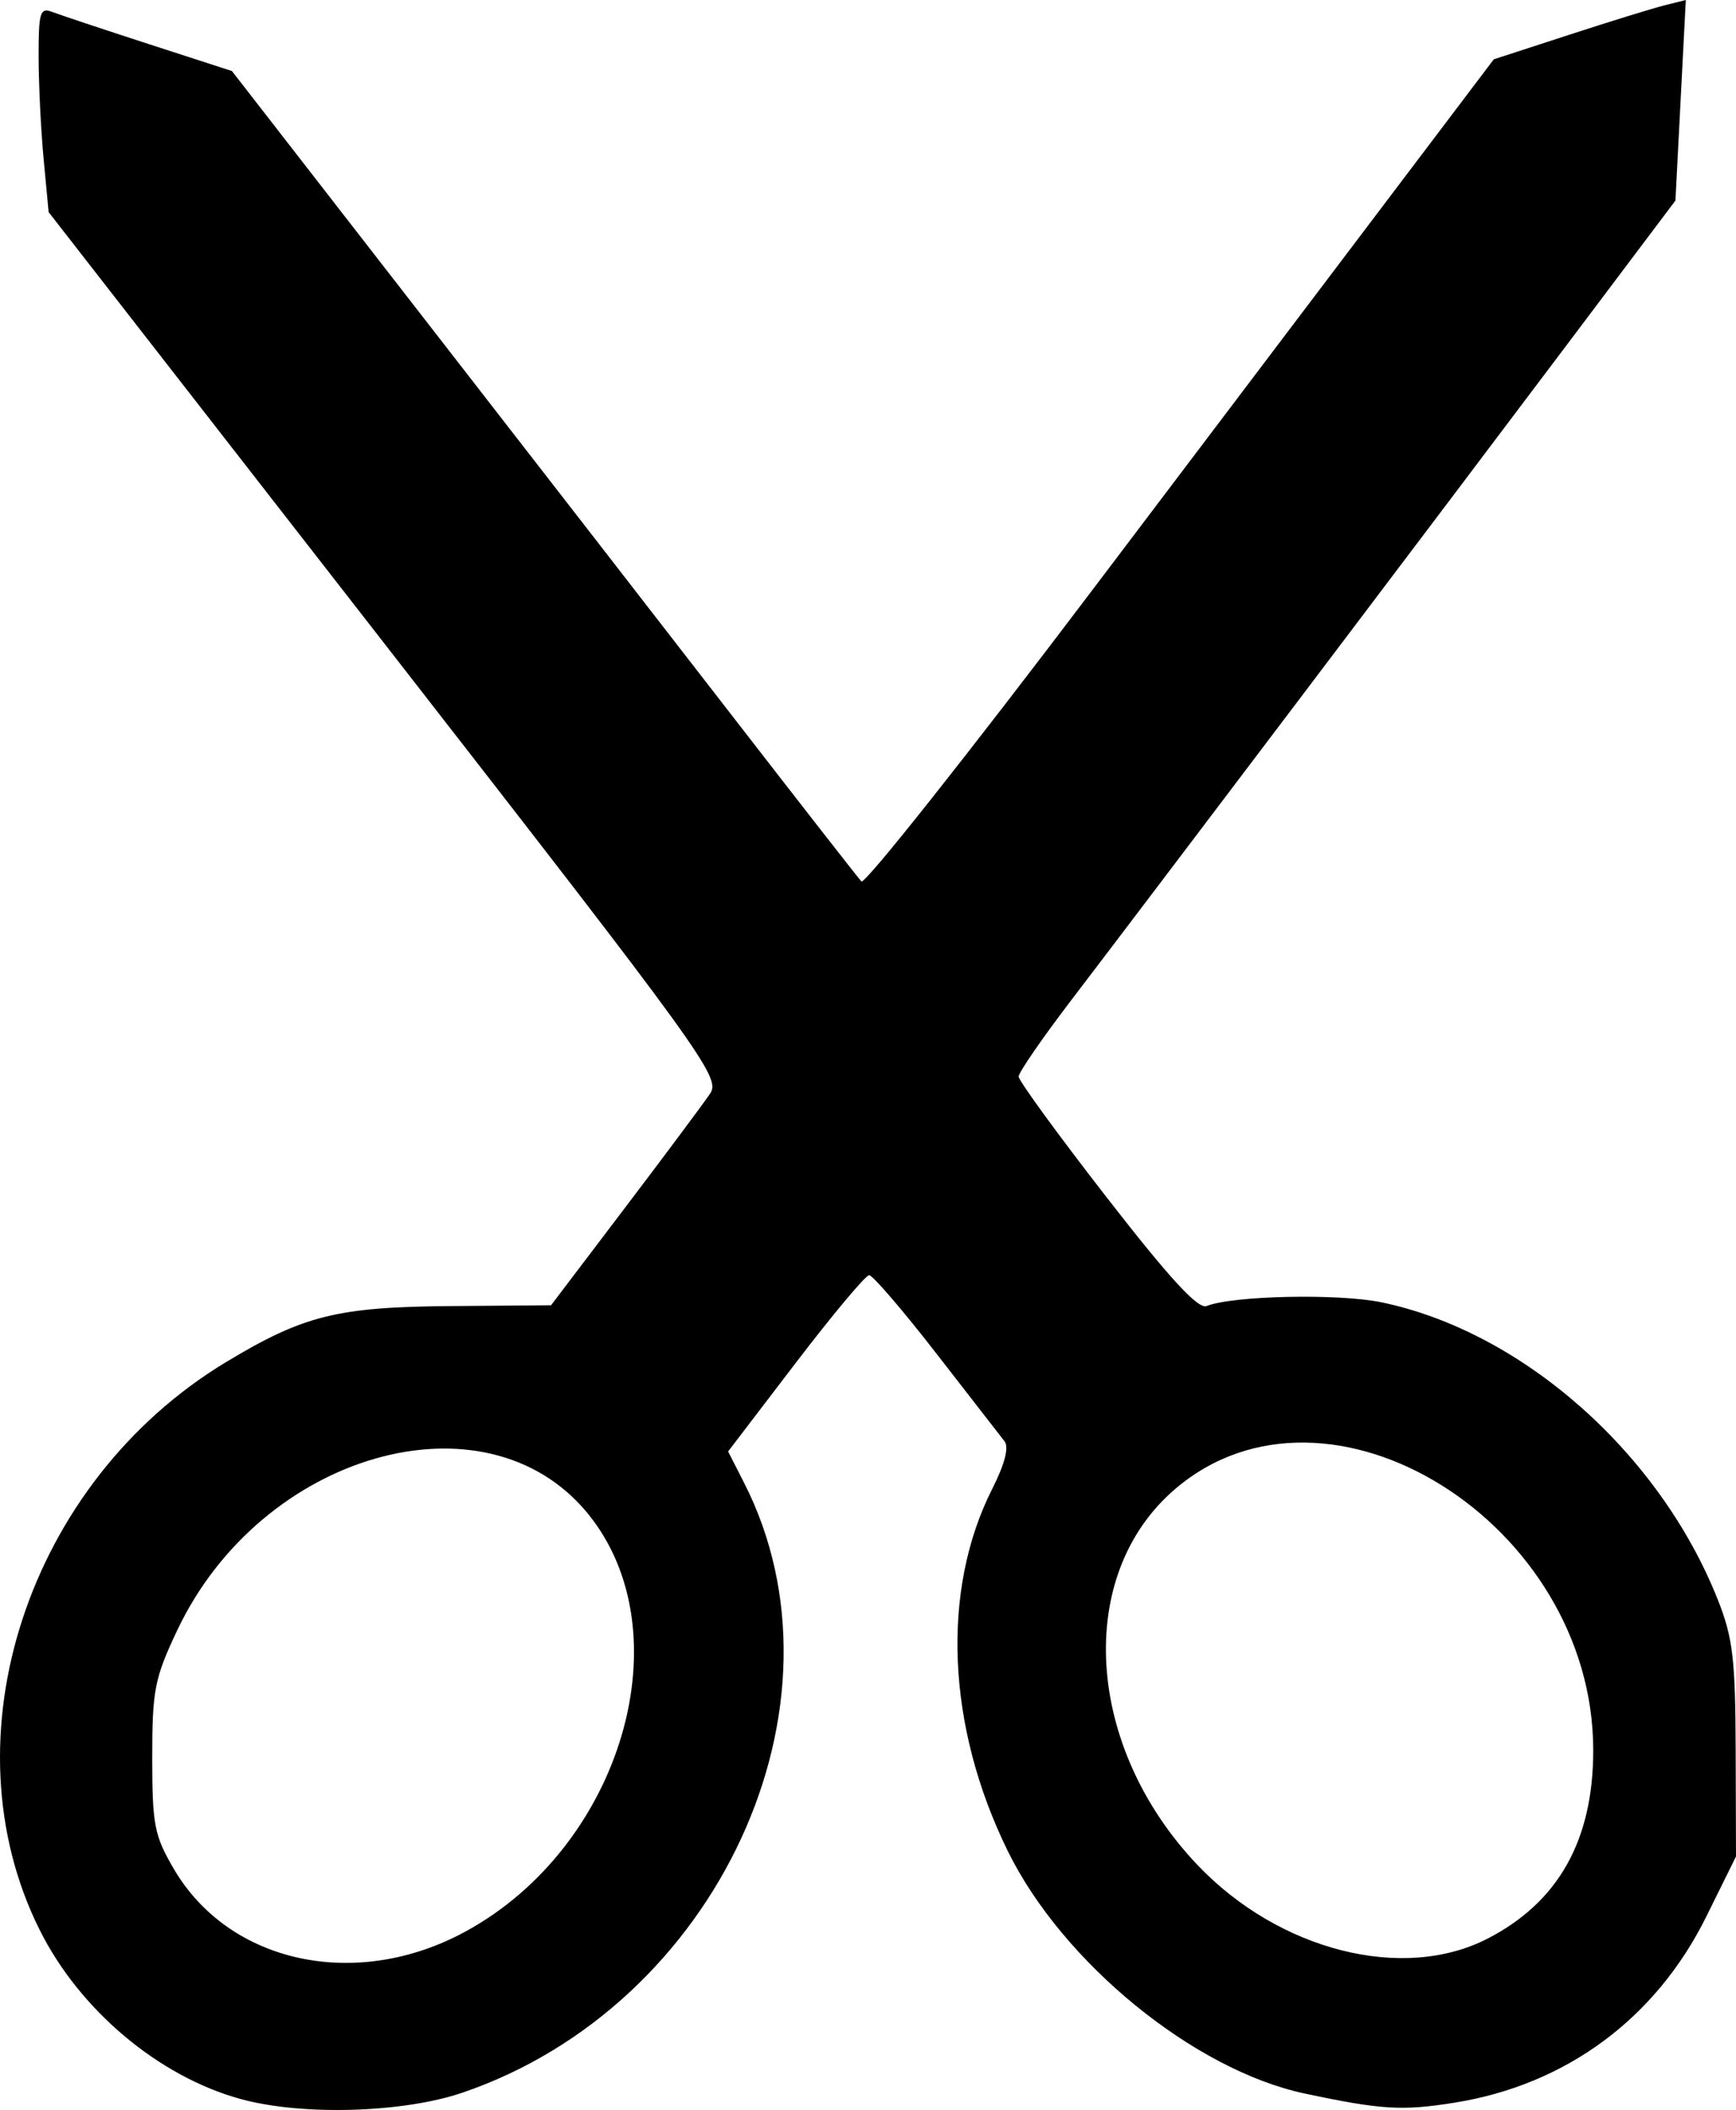<?xml version="1.0" encoding="UTF-8" standalone="no"?>
<!-- Created with Inkscape (http://www.inkscape.org/) -->

<svg
   width="58.584mm"
   height="71.168mm"
   viewBox="0 0 58.584 71.168"
   version="1.1"
   id="svg1"
   xml:space="preserve"
   inkscape:version="1.3 (0e150ed6c4, 2023-07-21)"
   sodipodi:docname="cut.svg"
   inkscape:dataloss="true"
   xmlns:inkscape="http://www.inkscape.org/namespaces/inkscape"
   xmlns:sodipodi="http://sodipodi.sourceforge.net/DTD/sodipodi-0.dtd"
   xmlns="http://www.w3.org/2000/svg"
   xmlns:svg="http://www.w3.org/2000/svg"><sodipodi:namedview
     id="namedview1"
     pagecolor="#ffffff"
     bordercolor="#000000"
     borderopacity="0.25"
     inkscape:showpageshadow="2"
     inkscape:pageopacity="0.0"
     inkscape:pagecheckerboard="0"
     inkscape:deskcolor="#d1d1d1"
     inkscape:document-units="mm"
     inkscape:zoom="0.73139029"
     inkscape:cx="397.18876"
     inkscape:cy="560.57621"
     inkscape:window-width="1350"
     inkscape:window-height="1040"
     inkscape:window-x="2187"
     inkscape:window-y="1164"
     inkscape:window-maximized="0"
     inkscape:current-layer="layer1" /><defs
     id="defs1" /><g
     inkscape:label="Layer 1"
     inkscape:groupmode="layer"
     id="layer1"
     transform="translate(-66.518,-82.461)"><path
       style="fill:#000000"
       d="m 74.639,153.259 c -2.769,-0.762 -5.433,-3.002 -6.782,-5.703 -3.237,-6.477 -0.398,-15.12 6.289,-19.153 2.607,-1.572 3.751,-1.858 7.546,-1.889 l 3.422,-0.028 2.494,-3.286 c 1.372,-1.807 2.665,-3.542 2.875,-3.855 0.362,-0.541 -0.189,-1.301 -10.972,-15.151 L 68.159,89.615 67.991,87.832 c -0.093,-0.98 -0.169,-2.539 -0.17,-3.465 -0.002,-1.494 0.05,-1.662 0.461,-1.503 0.255,0.098 1.723,0.587 3.263,1.086 l 2.8,0.907 6.321,8.137 c 3.477,4.475 8.212,10.578 10.522,13.561 2.311,2.983 4.29,5.519 4.399,5.636 0.109,0.116 3.603,-4.289 7.765,-9.79 4.162,-5.501 8.919,-11.787 10.572,-13.97 l 3.004,-3.969 2.517,-0.819 c 1.384,-0.451 2.842,-0.901 3.24,-1.001 l 0.723,-0.181 -0.175,3.382 -0.175,3.382 -3.486,4.63 c -4.536,6.025 -14.599,19.325 -16.888,22.321 -0.985,1.29 -1.791,2.458 -1.791,2.596 0,0.138 1.337,1.972 2.972,4.076 2.13,2.742 3.086,3.779 3.373,3.664 0.88,-0.352 4.446,-0.428 5.903,-0.125 4.752,0.988 9.38,5.078 11.346,10.027 0.509,1.282 0.595,2.001 0.604,5.079 l 0.011,3.585 -0.995,2.013 c -1.704,3.448 -4.733,5.689 -8.509,6.292 -1.761,0.281 -2.471,0.238 -5.048,-0.309 -3.731,-0.792 -8.17,-4.413 -10.02,-8.174 -2.066,-4.198 -2.263,-8.796 -0.524,-12.228 0.42,-0.83 0.567,-1.399 0.411,-1.598 -0.133,-0.17 -1.166,-1.5 -2.296,-2.956 -1.13,-1.455 -2.152,-2.646 -2.272,-2.646 -0.12,0 -1.24,1.338 -2.489,2.973 l -2.271,2.973 0.538,1.054 c 3.81,7.469 -0.886,17.636 -9.504,20.573 -2.007,0.684 -5.42,0.782 -7.483,0.214 z m 7.57,-5.64 c 5.307,-2.874 7.426,-10.128 4.129,-14.128 -3.45,-4.186 -11.004,-2.026 -13.838,3.956 -0.766,1.616 -0.845,2.019 -0.845,4.297 0,2.271 0.071,2.634 0.734,3.762 1.871,3.183 6.147,4.103 9.82,2.113 z m 34.511,0.229 c 2.397,-1.235 3.569,-3.331 3.564,-6.369 -0.013,-7.653 -8.943,-13.217 -14.112,-8.793 -3.389,2.901 -3.044,8.683 0.757,12.679 2.75,2.89 6.939,3.953 9.791,2.482 z"
       id="path1" /></g></svg>
